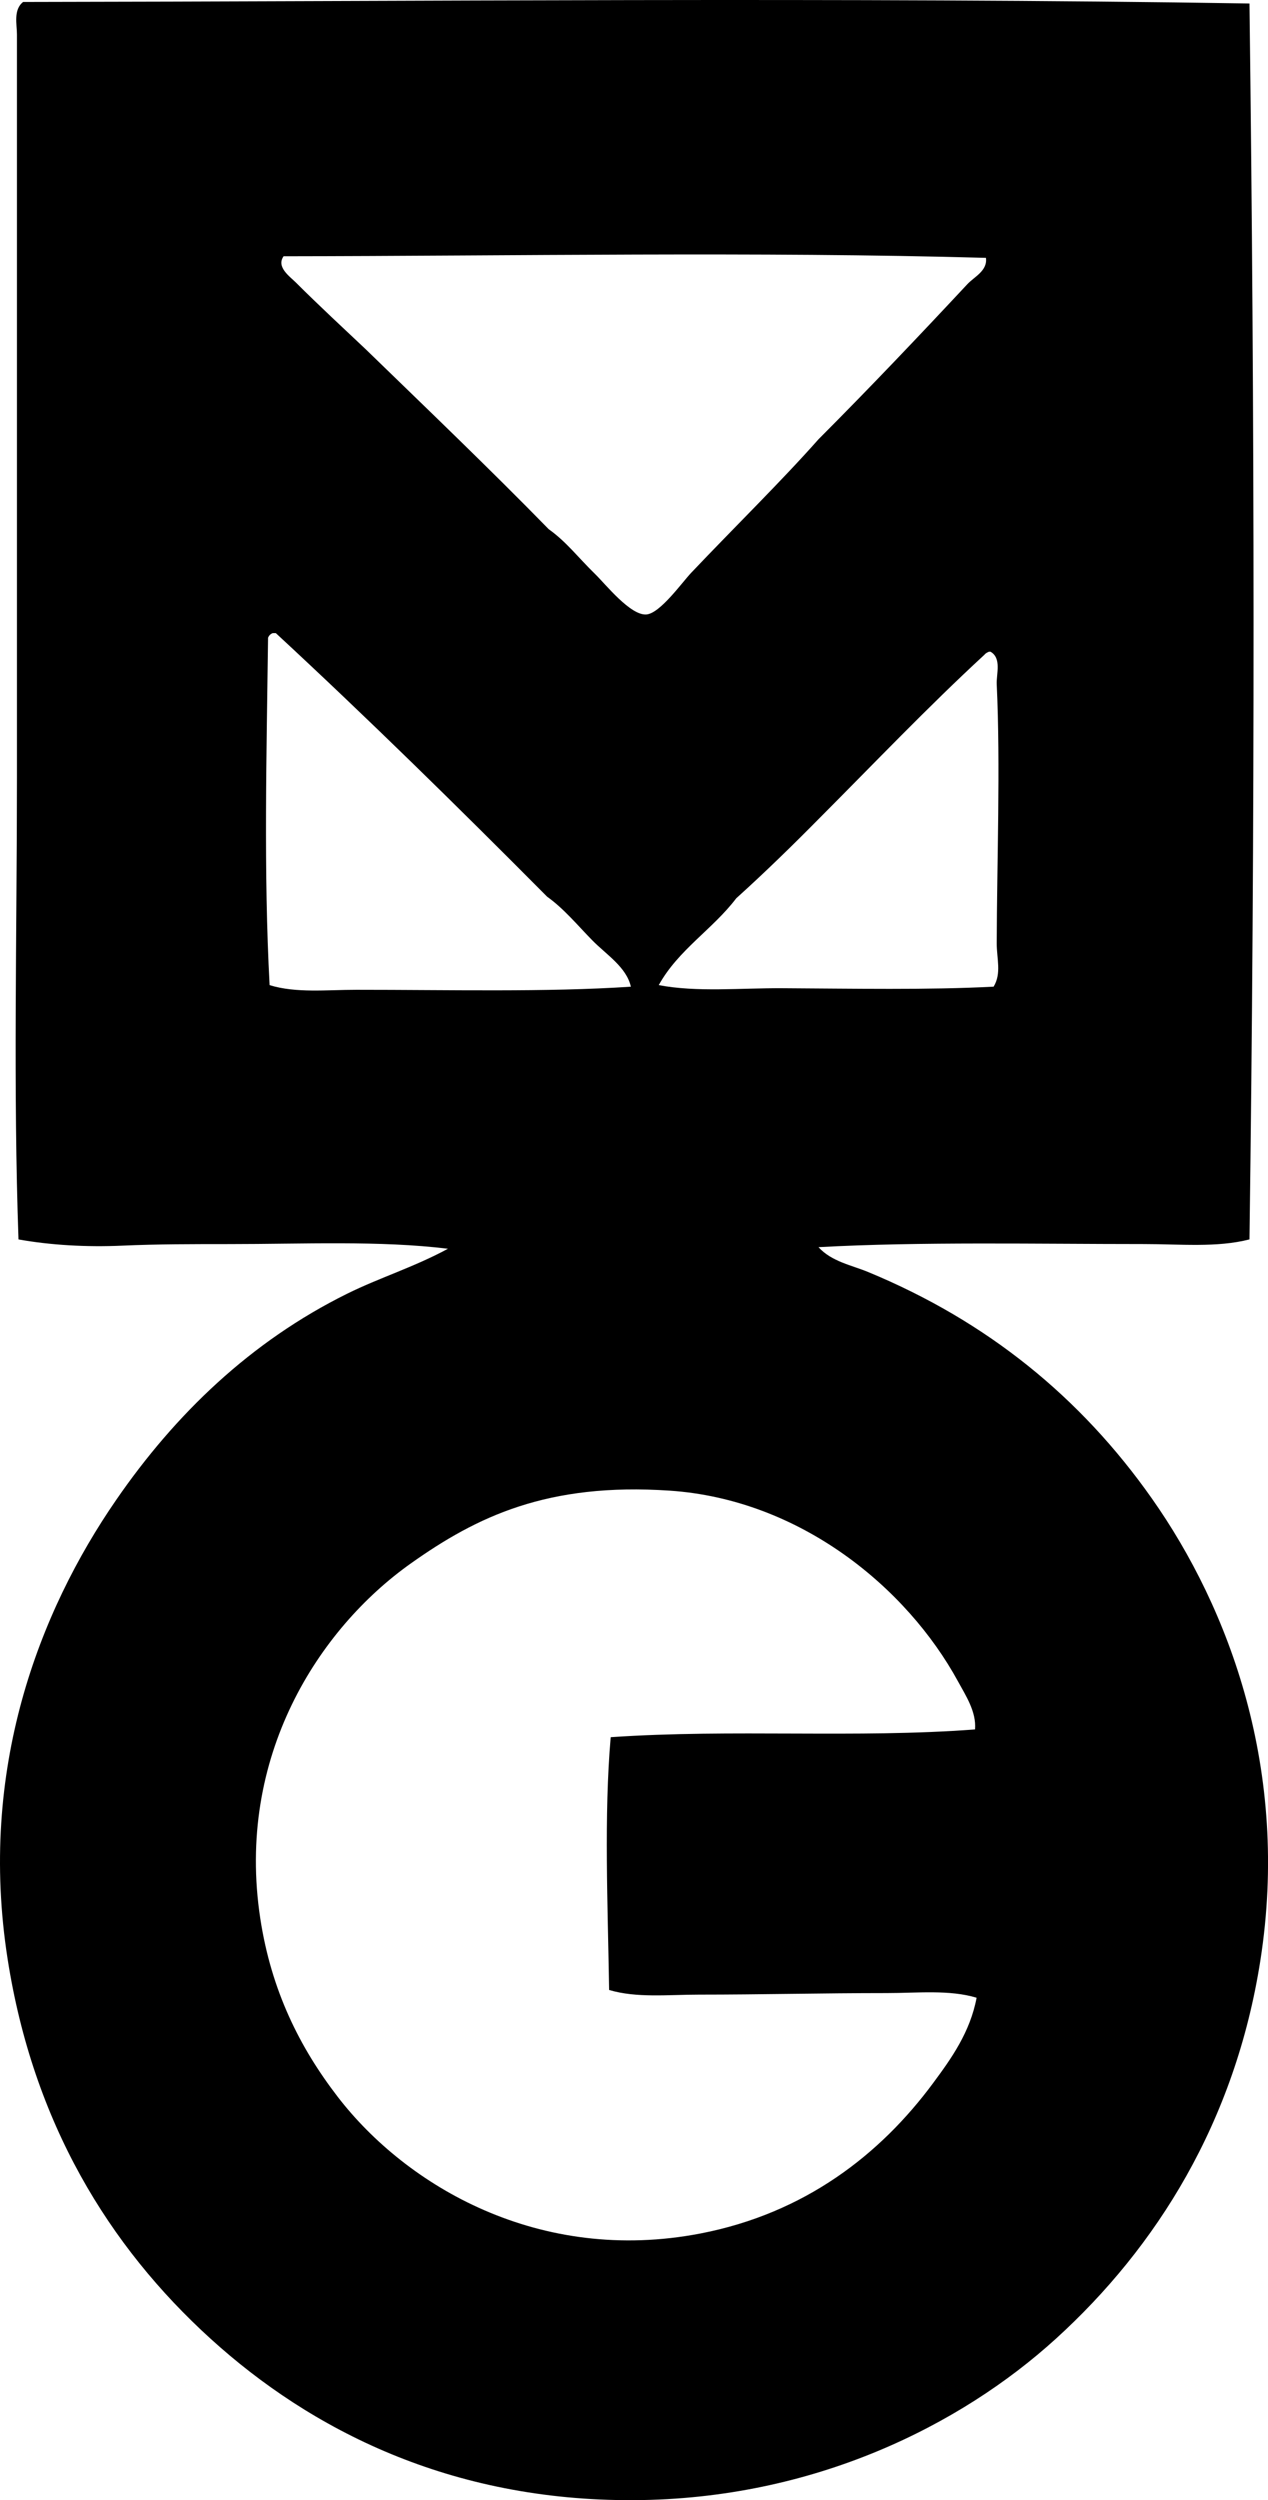 <svg enable-background="new 0 0 42.506 83.794" viewBox="0 0 42.506 83.794" xmlns="http://www.w3.org/2000/svg"><path clip-rule="evenodd" d="m41.885.117c.177 13.971.188 27.506 0 41.422-1.095.281-2.323.156-3.534.156-3.548 0-7.489-.085-10.914.104.441.485 1.109.603 1.663.832 3.996 1.652 7.127 4.201 9.511 7.588 2.603 3.697 4.633 9.123 3.639 15.488-.844 5.402-3.476 9.607-6.86 12.681-3.196 2.903-8.121 5.373-14.137 5.405-6.168.033-10.842-2.366-14.188-5.405-3.424-3.108-5.955-7.255-6.81-12.733-.99-6.343 1.047-11.626 3.639-15.384 1.986-2.882 4.511-5.312 7.743-6.912 1.076-.533 2.244-.892 3.379-1.507-2.278-.28-4.856-.156-7.329-.156-1.203 0-2.423 0-3.586.052-1.198.054-2.403-.016-3.481-.208-.178-5.041-.053-10.133-.052-15.488 0-8.23-.001-16.362 0-24.895 0-.34-.126-.831.207-1.091 13.003-.018 27.586-.166 41.11.051zm-32.379 8.472c-.254.364.212.679.416.883.766.766 1.604 1.54 2.339 2.235 2.057 1.997 4.128 3.979 6.133 6.029.591.421.972.933 1.559 1.507.348.34 1.183 1.394 1.716 1.351.459-.036 1.191-1.07 1.507-1.403 1.435-1.513 3.033-3.079 4.262-4.469 1.692-1.695 3.395-3.488 4.989-5.197.236-.253.681-.447.624-.883-7.689-.214-15.811-.062-23.545-.053zm10.343 22.92c-.493-.503-.953-1.062-1.507-1.455-2.978-2.998-5.993-5.961-9.096-8.835-.034 0-.069 0-.104 0-.075.029-.127.081-.156.156-.048 3.846-.151 7.877.052 11.642.889.273 1.911.156 2.91.156 3.061-.001 6.364.084 9.2-.104-.147-.658-.825-1.075-1.299-1.56zm13.304-9.667c-.062.025-.117.055-.155.104-1.902 1.754-3.684 3.627-5.51 5.457-.912.924-1.841 1.831-2.807 2.703-.793 1.043-1.944 1.728-2.598 2.91 1.278.244 2.732.096 4.157.104 2.343.013 4.867.063 7.068-.052.271-.445.103-.936.104-1.455.006-2.638.128-5.987 0-8.68-.016-.345.172-.87-.208-1.091-.015 0-.033 0-.051 0zm-1.039 34.51c-1.714-3.143-5.292-6.099-9.667-6.393-4.098-.275-6.465.871-8.68 2.443-3.076 2.183-5.872 6.467-5.041 11.901.369 2.411 1.318 4.315 2.599 5.977 2.298 2.982 6.752 5.62 12.162 4.574 3.5-.678 6.023-2.646 7.795-5.042.606-.817 1.24-1.705 1.456-2.858-.916-.275-1.979-.156-3.015-.156-2.143 0-4.263.052-6.289.052-1.038 0-2.094.119-3.015-.156-.045-2.88-.175-5.834.053-8.472 4.088-.28 8.234.042 12.213-.26.049-.59-.306-1.125-.571-1.61z" fill-rule="evenodd"/></svg>